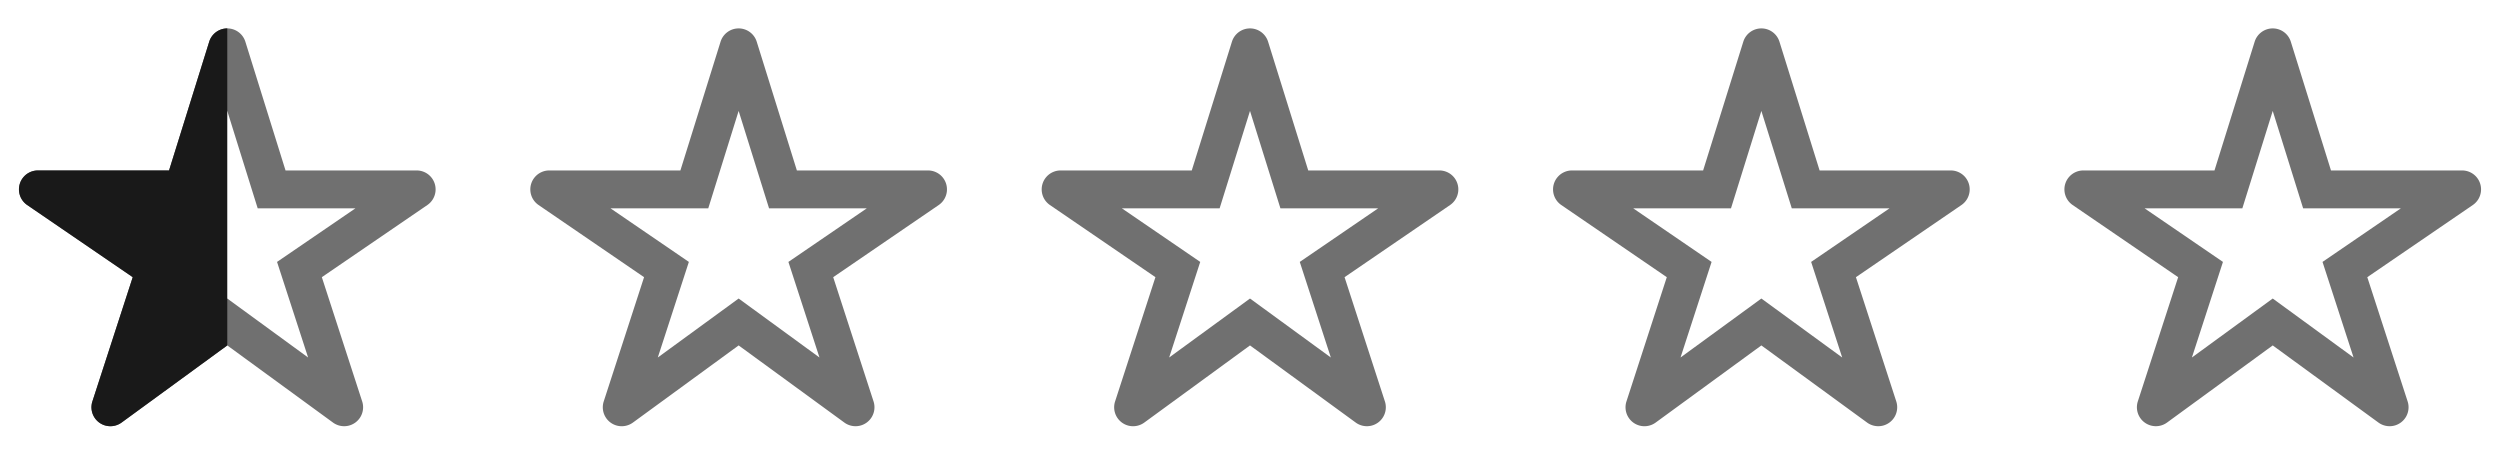 <svg viewBox="0 0 132 24" fill="none" xmlns="http://www.w3.org/2000/svg"><path fill-rule="evenodd" clip-rule="evenodd" d="M12 1.5a1 1 0 0 1 .955.702L15.076 9h6.925a1 1 0 0 1 .564 1.825l-5.572 3.81 2.13 6.56a1 1 0 0 1-1.54 1.117L12 18.238l-5.582 4.074a1 1 0 0 1-1.54-1.117l2.13-6.56-5.572-3.81A1 1 0 0 1 2 9h6.925l2.121-6.798a1 1 0 0 1 .955-.702Zm0 4.357L10.396 11H5.234l4.138 2.829-1.639 5.047L12 15.762l4.268 3.114-1.64-5.047L18.767 11h-5.161L12 5.857Z" fill="#707070"/><path d="M11.046 2.202A1 1 0 0 1 12 1.5v16.738l-5.582 4.074a1 1 0 0 1-1.54-1.117l2.13-6.56-5.572-3.81A1 1 0 0 1 2 9h6.925l2.121-6.798Z" fill="#191919"/><path fill-rule="evenodd" clip-rule="evenodd" d="M39 1.5a1 1 0 0 1 .955.702L42.075 9H49a1 1 0 0 1 .565 1.825l-5.572 3.81 2.13 6.56a1 1 0 0 1-1.54 1.117L39 18.238l-5.582 4.074a1 1 0 0 1-1.541-1.117l2.13-6.56-5.571-3.81A1 1 0 0 1 29 9h6.925l2.121-6.798a1 1 0 0 1 .955-.702Zm0 4.357L37.396 11h-5.162l4.138 2.829-1.64 5.047L39 15.762l4.268 3.114-1.64-5.047L45.767 11h-5.161L39 5.857ZM66 1.5a1 1 0 0 1 .955.702L69.075 9H76a1 1 0 0 1 .565 1.825l-5.572 3.81 2.13 6.56a1 1 0 0 1-1.54 1.117L66 18.238l-5.582 4.074a1 1 0 0 1-1.541-1.117l2.13-6.56-5.571-3.81A1 1 0 0 1 56 9h6.925l2.121-6.798a1 1 0 0 1 .955-.702Zm0 4.357L64.396 11h-5.162l4.138 2.829-1.64 5.047L66 15.762l4.268 3.114-1.64-5.047L72.767 11h-5.161L66 5.857ZM93 1.5a1 1 0 0 1 .955.702L96.075 9h6.926a1 1 0 0 1 .564 1.825l-5.572 3.81 2.13 6.56a1 1 0 0 1-1.54 1.117L93 18.238l-5.582 4.074a1 1 0 0 1-1.541-1.117l2.13-6.56-5.571-3.81A1 1 0 0 1 83 9h6.925l2.121-6.798a1 1 0 0 1 .955-.702Zm0 4.357L91.396 11h-5.162l4.138 2.829-1.64 5.047L93 15.762l4.268 3.114-1.64-5.047L99.767 11h-5.161L93 5.857ZM120.001 1.5a1 1 0 0 1 .954.702L123.076 9h6.925a1 1 0 0 1 .564 1.825l-5.572 3.81 2.13 6.56a1 1 0 0 1-1.54 1.117L120 18.238l-5.582 4.074a1.001 1.001 0 0 1-1.541-1.117l2.13-6.56-5.571-3.81A1 1 0 0 1 110 9h6.925l2.121-6.798a1 1 0 0 1 .955-.702ZM120 5.857 118.396 11h-5.162l4.138 2.829-1.639 5.047L120 15.762l4.268 3.114-1.639-5.047L126.766 11h-5.161L120 5.857Z" fill="#707070"/></svg>